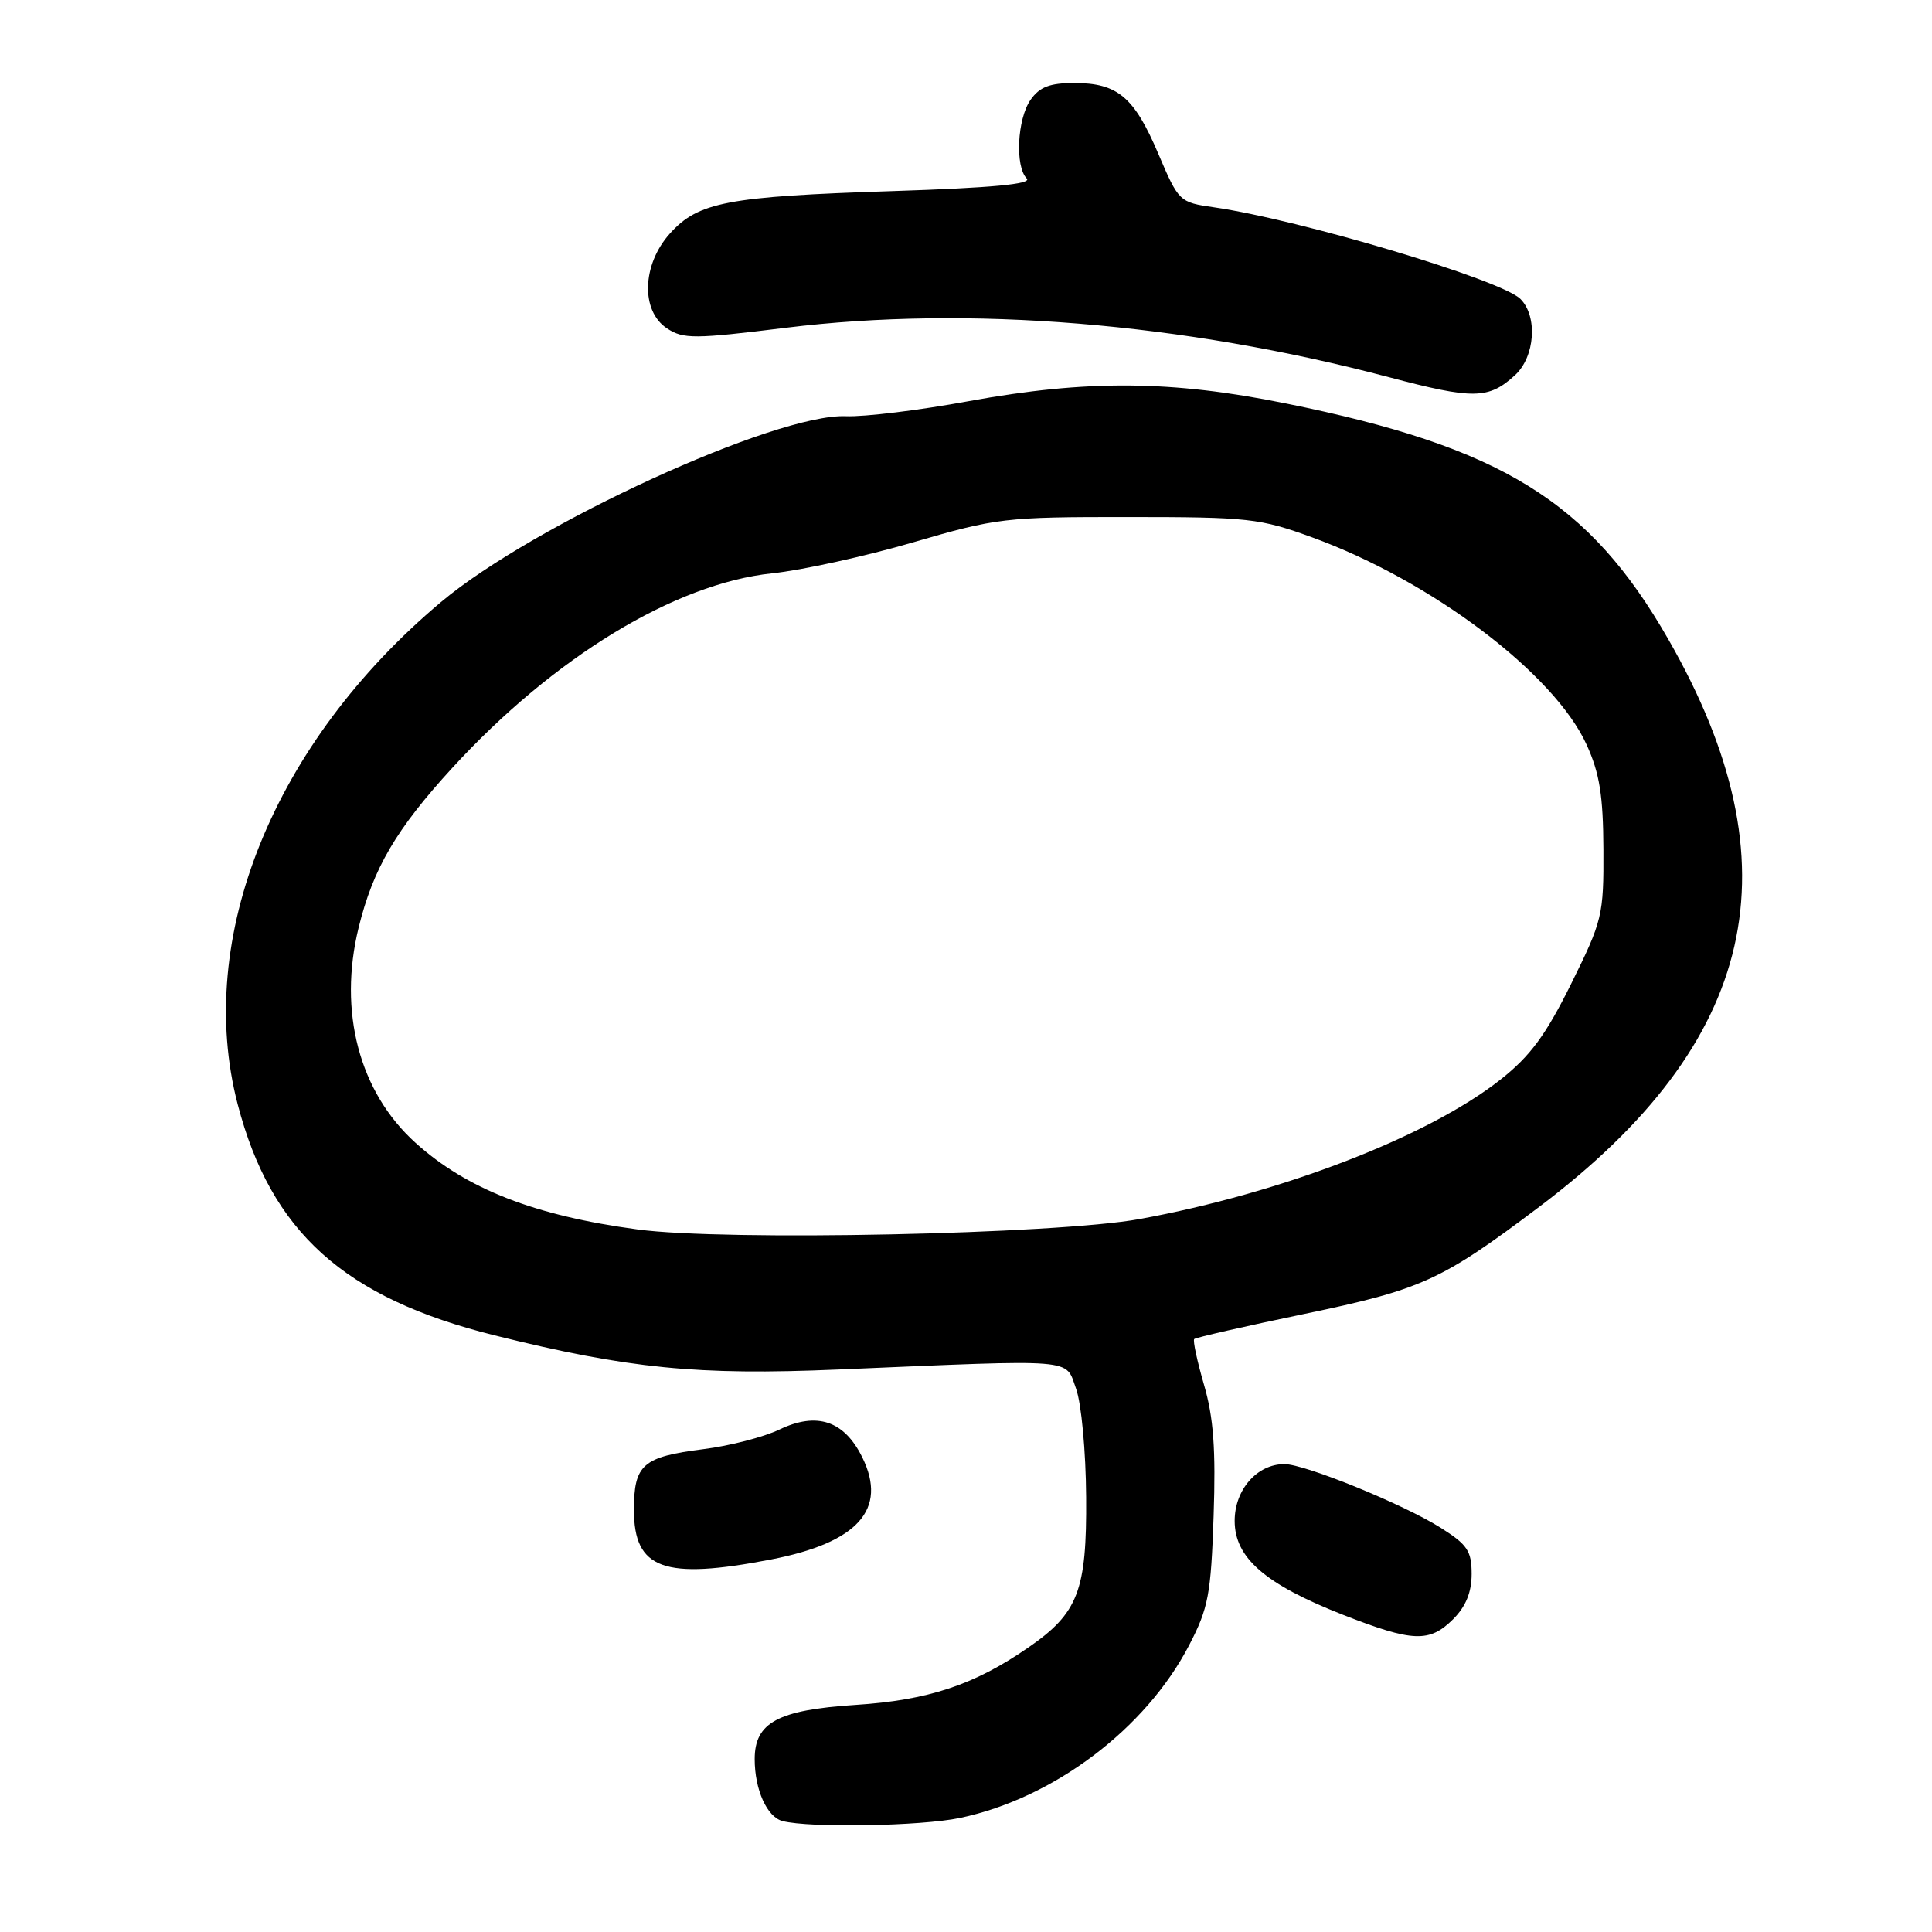 <?xml version="1.0" encoding="UTF-8" standalone="no"?>
<!DOCTYPE svg PUBLIC "-//W3C//DTD SVG 1.1//EN" "http://www.w3.org/Graphics/SVG/1.1/DTD/svg11.dtd" >
<svg xmlns="http://www.w3.org/2000/svg" xmlns:xlink="http://www.w3.org/1999/xlink" version="1.1" viewBox="0 0 256 256">
 <g >
 <path fill="currentColor"
d=" M 127.20 240.89 C 139.63 238.27 151.82 229.08 157.57 217.99 C 160.12 213.08 160.46 211.27 160.81 200.86 C 161.11 192.03 160.80 187.83 159.54 183.50 C 158.63 180.36 158.04 177.62 158.24 177.43 C 158.44 177.23 165.01 175.73 172.85 174.10 C 188.41 170.86 190.98 169.69 203.92 159.94 C 232.92 138.09 238.25 114.69 221.06 84.71 C 210.58 66.41 198.95 59.24 170.43 53.47 C 155.21 50.38 144.01 50.30 128.35 53.16 C 121.83 54.36 114.53 55.25 112.12 55.15 C 102.81 54.76 70.66 69.50 58.44 79.77 C 36.24 98.41 25.76 124.29 31.49 146.31 C 35.91 163.26 45.62 171.99 65.56 176.95 C 83.27 181.35 92.40 182.26 111.00 181.47 C 143.10 180.11 141.11 179.95 142.58 184.00 C 143.29 185.95 143.88 192.30 143.92 198.38 C 144.01 210.79 142.87 213.74 136.25 218.31 C 129.09 223.26 122.98 225.29 113.35 225.91 C 103.09 226.58 100.00 228.24 100.00 233.09 C 100.00 237.15 101.63 240.76 103.69 241.30 C 107.30 242.23 122.03 241.97 127.20 240.89 Z  M 192.55 214.55 C 194.23 212.87 195.00 210.98 195.00 208.56 C 195.00 205.51 194.44 204.67 190.92 202.45 C 185.97 199.32 172.91 194.00 170.19 194.00 C 166.57 194.00 163.60 197.39 163.60 201.52 C 163.60 206.43 167.64 209.92 177.98 213.98 C 187.21 217.59 189.41 217.68 192.55 214.55 Z  M 102.16 206.64 C 113.68 204.41 117.63 199.99 114.27 193.13 C 111.88 188.25 108.25 187.03 103.26 189.43 C 101.19 190.42 96.67 191.59 93.21 192.02 C 85.16 193.04 84.00 194.05 84.00 200.07 C 84.00 207.94 87.98 209.38 102.16 206.64 Z  M 200.75 49.71 C 203.40 47.28 203.78 41.92 201.46 39.61 C 198.93 37.08 172.32 29.12 160.86 27.47 C 156.27 26.81 156.19 26.73 153.48 20.37 C 150.28 12.84 148.09 11.00 142.33 11.00 C 139.11 11.00 137.75 11.52 136.56 13.22 C 134.78 15.75 134.48 22.08 136.05 23.65 C 136.79 24.39 131.44 24.89 118.30 25.32 C 96.38 26.03 92.51 26.77 88.75 30.96 C 85.06 35.08 84.88 41.22 88.39 43.52 C 90.55 44.94 92.00 44.93 104.14 43.43 C 128.30 40.45 156.82 42.78 184.00 49.97 C 195.25 52.95 197.25 52.92 200.75 49.71 Z  M 84.50 162.91 C 70.89 161.09 61.84 157.56 55.06 151.43 C 47.60 144.70 44.79 134.05 47.52 122.91 C 49.45 115.06 52.49 109.87 59.93 101.75 C 73.37 87.09 89.43 77.32 102.31 75.97 C 106.26 75.56 114.67 73.71 121.00 71.86 C 132.06 68.63 133.15 68.50 149.50 68.51 C 165.46 68.51 166.95 68.68 173.89 71.21 C 189.70 76.97 205.96 89.26 210.24 98.69 C 211.96 102.47 212.43 105.44 212.46 112.57 C 212.50 121.29 212.33 121.99 208.19 130.35 C 204.82 137.15 202.78 139.92 198.86 143.02 C 189.31 150.57 169.87 158.09 151.00 161.53 C 139.92 163.55 96.05 164.47 84.50 162.91 Z "/>
</g>
</svg>